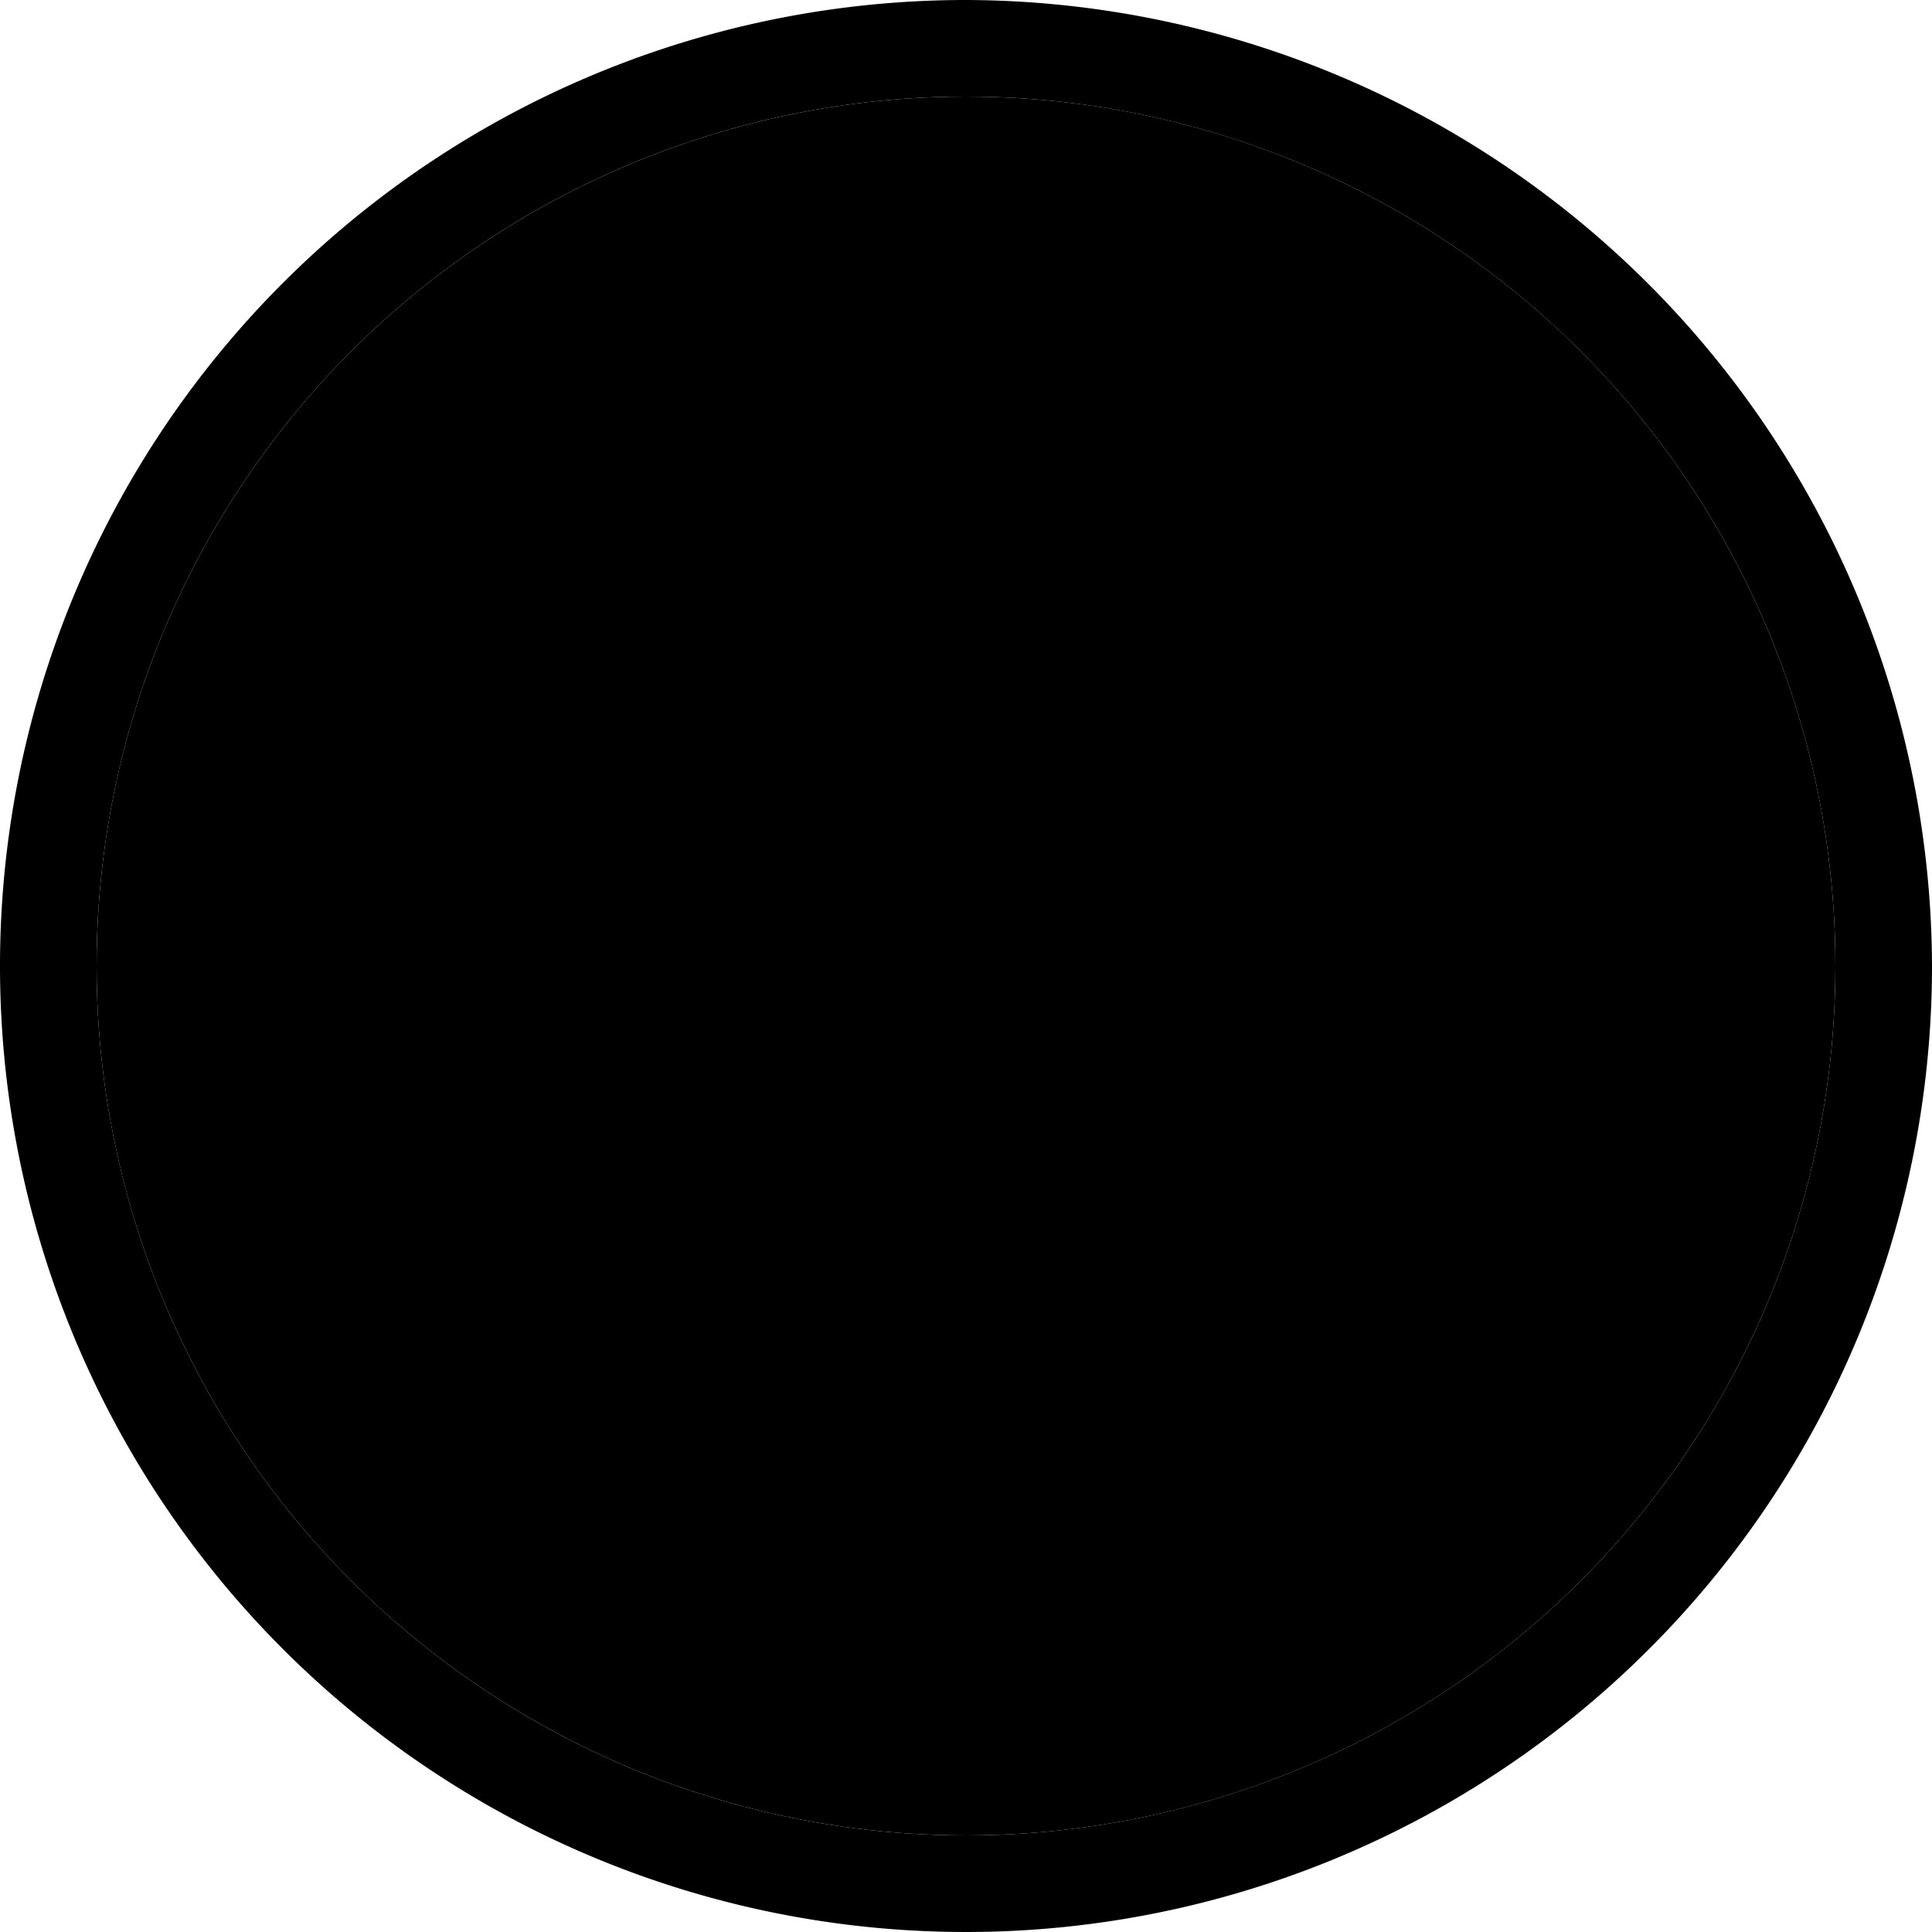 <svg id="Layer_1" data-name="Layer 1" xmlns="http://www.w3.org/2000/svg" viewBox="0 0 60 60">
  <title>icon-arrow</title>
  <path class="border" d="M30,3A27,27,0,1,1,3,30,27,27,0,0,1,30,3m0-3A30,30,0,1,0,60,30,30.09,30.09,0,0,0,30,0h0Z"/>
  <circle class="circle" opacity="1" cx="30" cy="30" r="27"/>
  <path class="arrow" d="M29.3,17.7a2.35,2.35,0,0,0-3.3,0A2.19,2.19,0,0,0,26,21l9.1,9L26,39a2.37,2.37,0,0,0,3.4,3.3L40,31.7a2.35,2.35,0,0,0,0-3.3Z"/>
</svg>
